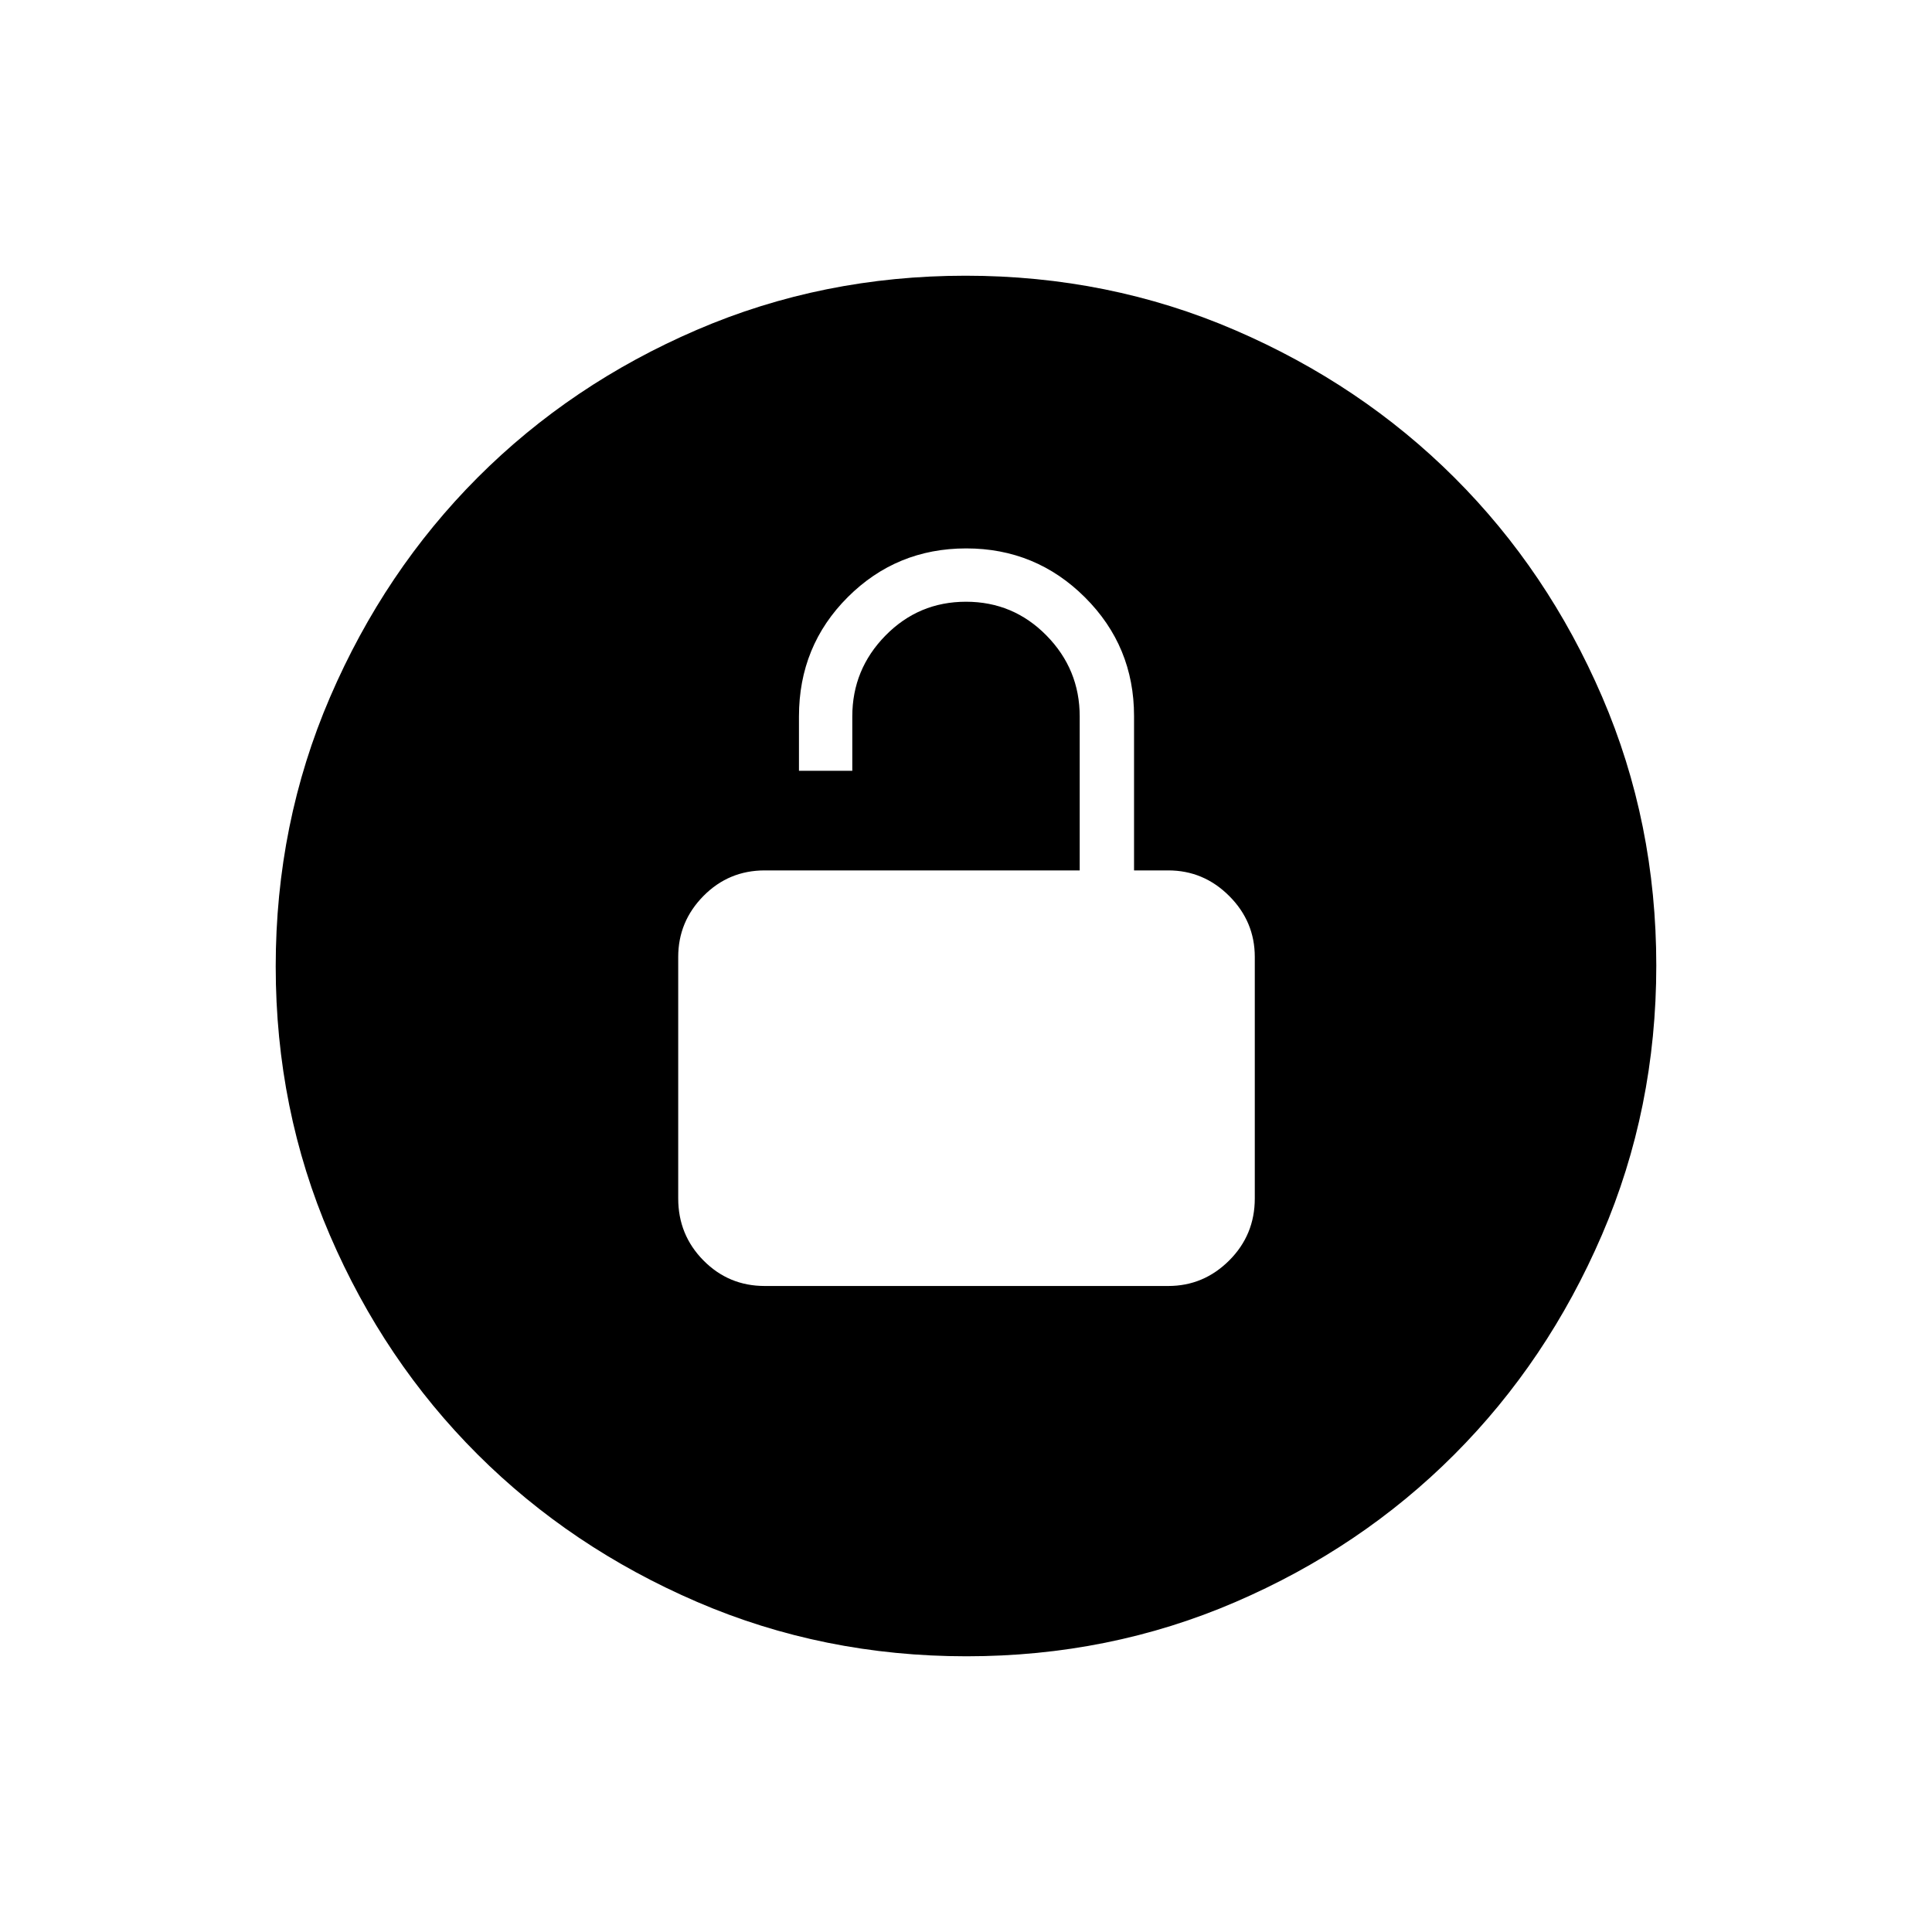 <svg xmlns="http://www.w3.org/2000/svg" height="24" viewBox="0 -960 960 960" width="24"><path d="M380-321h200.5q17.58 0 30.29-12.69t12.71-30.81v-120q0-17.58-12.71-30.29T580.5-527.5h-17v-76.71q0-34.65-24.39-58.97-24.4-24.32-59-24.32-34.61 0-58.86 24.21Q397-639.07 397-604v27h26.5v-27q0-23.42 16.5-40.21T480-661q23.5 0 40 16.79T536.5-604v76.5H380q-17.92 0-30.46 12.71T337-484.5v120q0 18.12 12.54 30.81Q362.08-321 380-321Zm100.24 184q-71.15 0-133.87-27.02-62.72-27.03-109.12-73.35-46.4-46.33-73.32-108.83Q137-408.7 137-479.76q0-71.15 27.02-133.87 27.03-62.72 73.35-109.12 46.33-46.4 108.83-73.32Q408.7-823 479.76-823q71.15 0 133.87 27.02 62.72 27.03 109.12 73.35 46.4 46.33 73.32 108.83Q823-551.3 823-480.24q0 71.15-27.02 133.87-27.03 62.72-73.35 109.12-46.33 46.4-108.83 73.32Q551.3-137 480.24-137Z"/></svg>